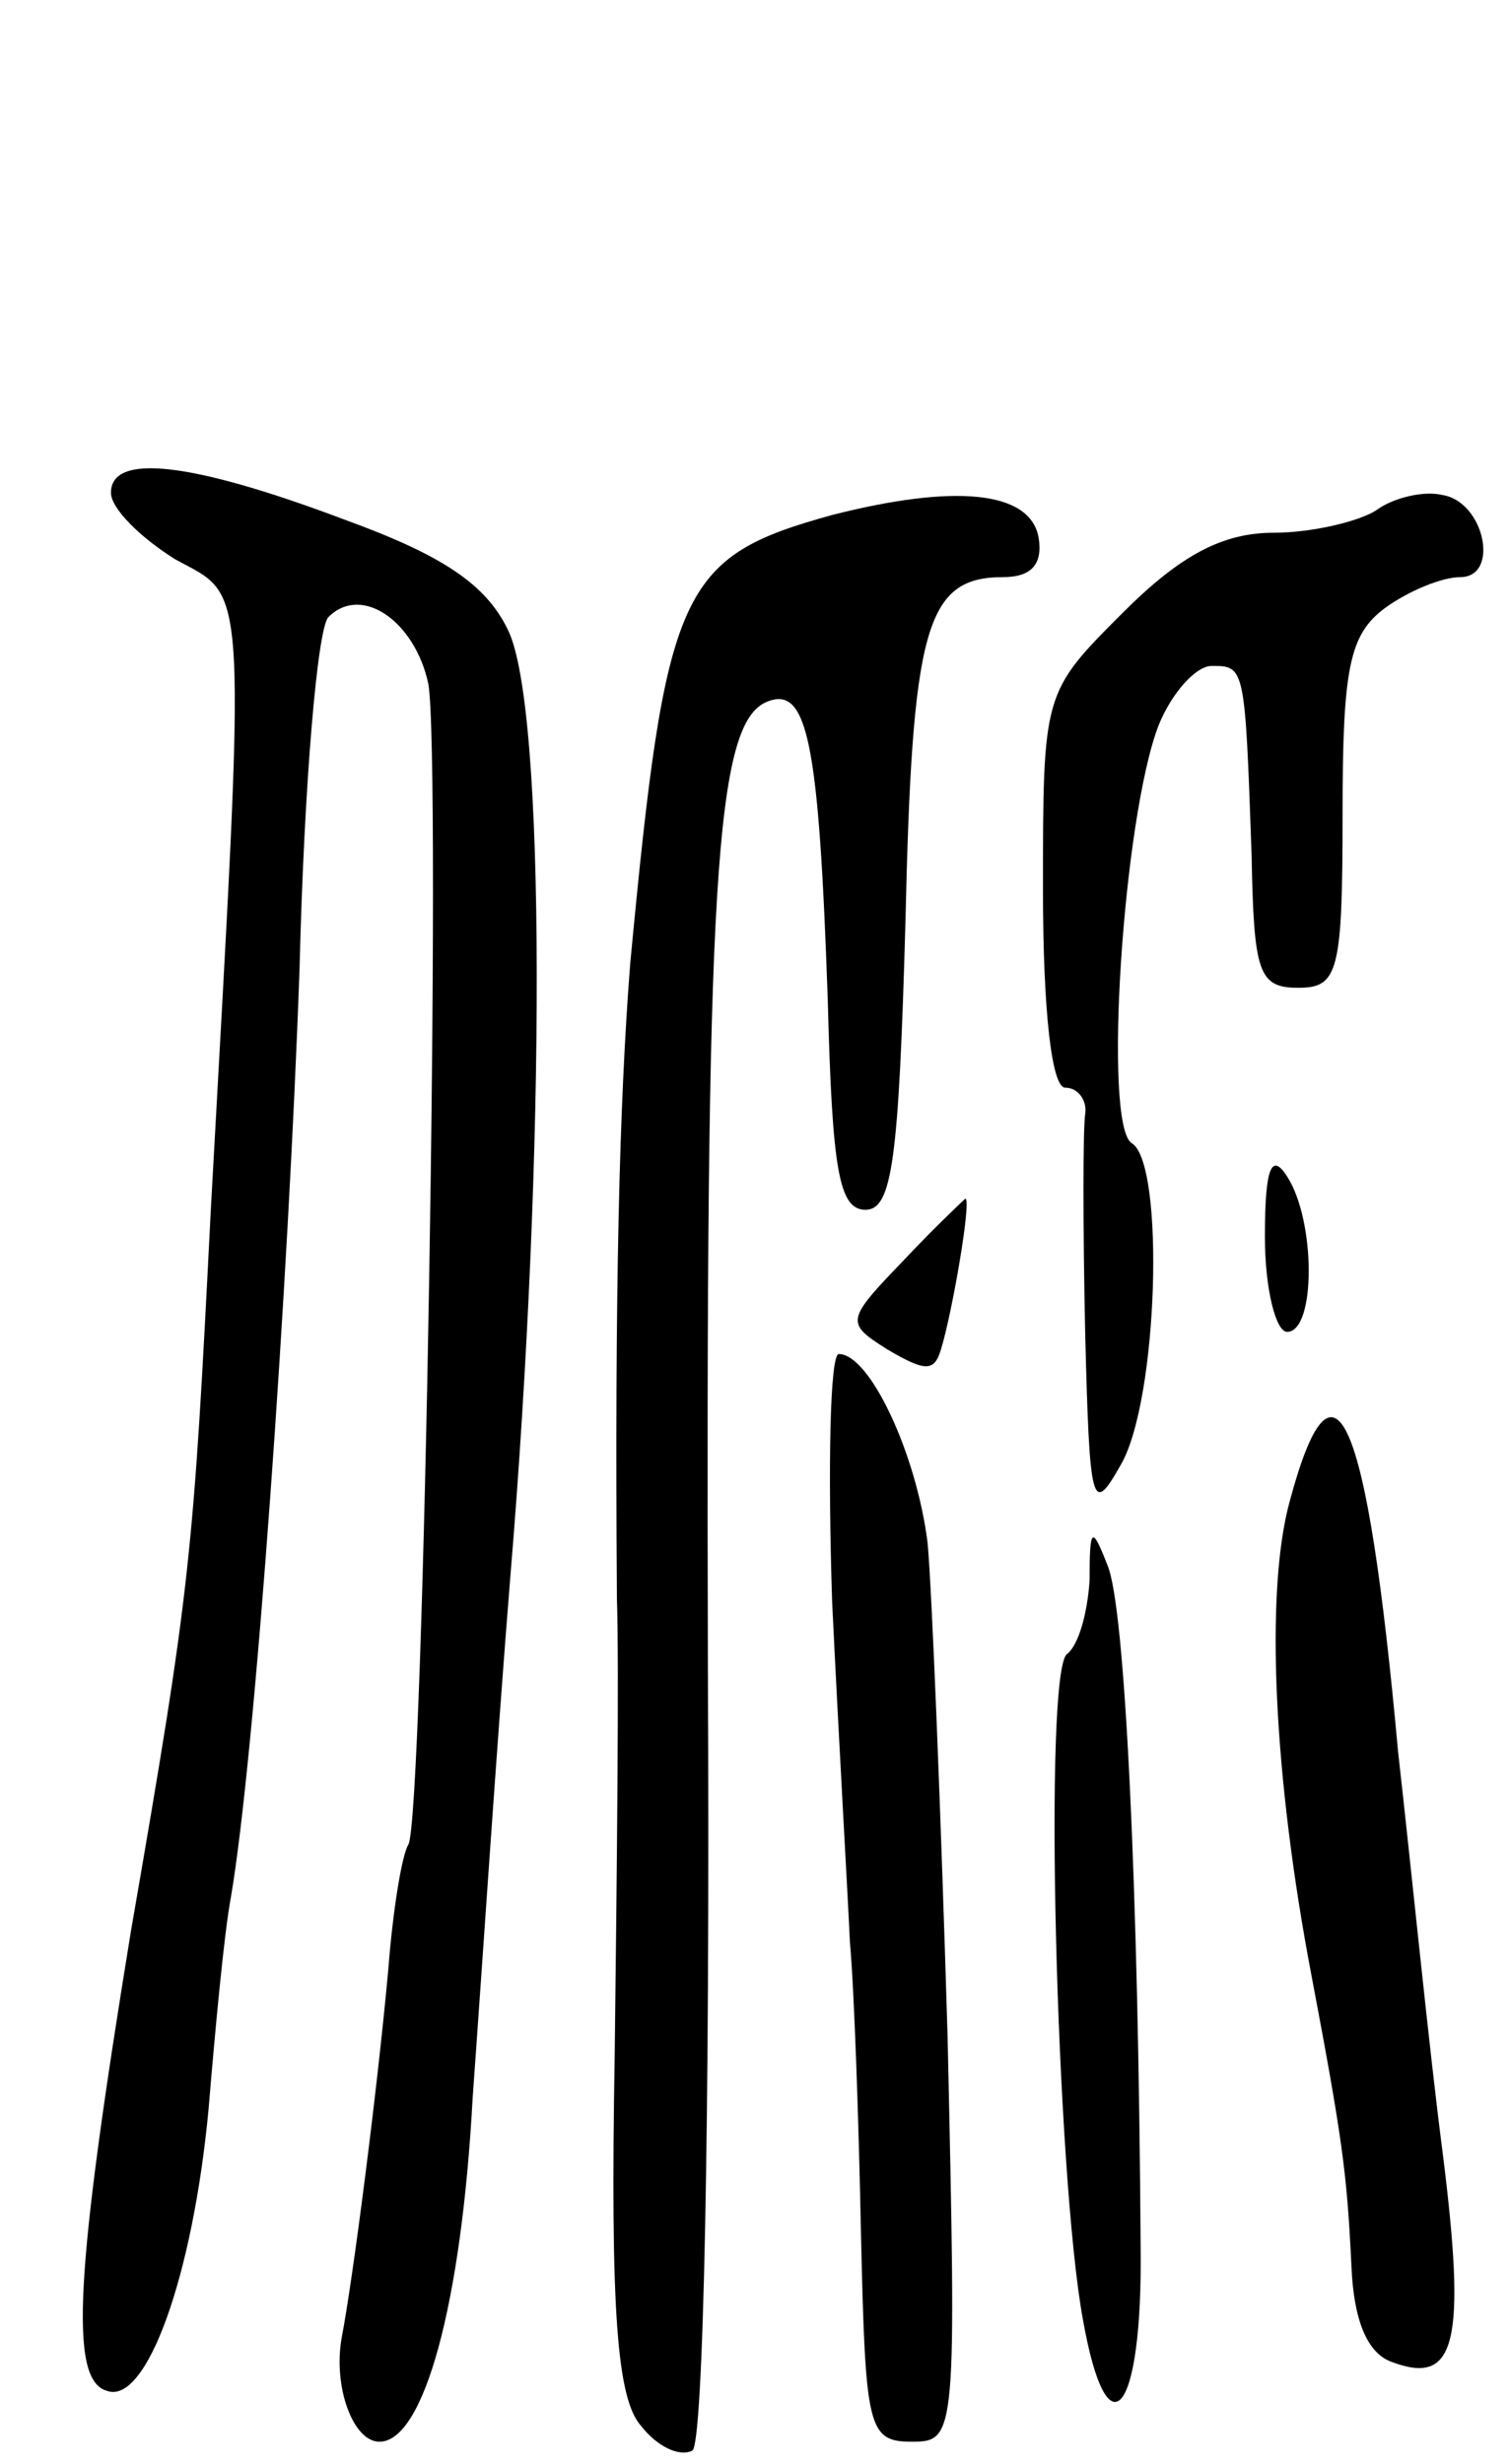 <svg version="1.0" xmlns="http://www.w3.org/2000/svg"
 width="68pt" height="111pt" viewBox="0 0 68 111"
 preserveAspectRatio="xMidYMid meet">
<g transform="translate(0,111) scale(0.1,-0.1)"
fill="#000000" stroke="none">
<path d="M50 888 c0 -7 13 -20 29 -30 33 -18 32 -4 16 -293 -8 -158 -9 -169
-36 -325 -25 -153 -28 -202 -11 -207 18 -7 39 52 46 127 3 36 7 79 10 95 11
64 26 277 31 419 2 82 8 153 13 158 15 15 39 -2 45 -30 6 -33 -2 -512 -9 -523
-3 -5 -7 -30 -9 -56 -5 -55 -16 -140 -21 -166 -4 -22 5 -47 17 -47 20 0 37 62
42 155 4 55 11 161 17 235 16 192 16 391 -1 426 -10 21 -30 34 -74 50 -69 26
-105 30 -105 12z"/>
<path d="M375 878 c-69 -19 -75 -33 -91 -202 -5 -64 -7 -148 -6 -286 1 -30 0
-123 -1 -206 -2 -115 1 -155 12 -167 7 -9 17 -14 23 -11 5 3 8 148 7 352 -1
355 3 427 27 436 18 7 23 -19 27 -134 2 -77 5 -95 17 -95 12 0 15 22 18 129 3
133 9 156 44 156 13 0 18 6 16 18 -4 21 -38 24 -93 10z"/>
<path d="M620 880 c-8 -5 -29 -10 -46 -10 -23 0 -42 -10 -68 -36 -36 -36 -36
-36 -36 -125 0 -55 4 -89 10 -89 6 0 10 -6 9 -12 -1 -7 -1 -51 0 -98 2 -79 3
-83 16 -60 17 29 20 136 5 145 -13 8 -4 146 12 188 6 15 17 27 24 27 15 0 15
0 18 -85 1 -53 3 -60 21 -60 18 0 20 7 20 78 0 66 3 81 19 93 11 8 26 14 34
14 18 0 11 34 -8 37 -8 2 -22 -1 -30 -7z"/>
<path d="M570 553 c0 -24 5 -43 10 -43 13 0 13 50 0 70 -7 11 -10 4 -10 -27z"/>
<path d="M407 542 c-26 -27 -26 -28 -7 -40 17 -10 21 -10 24 0 5 16 14 68 11
68 0 0 -13 -12 -28 -28z"/>
<path d="M375 388 c3 -62 7 -131 8 -153 2 -22 4 -82 5 -132 2 -87 3 -93 23
-93 20 0 20 3 16 183 -3 100 -7 200 -9 222 -5 40 -26 85 -40 85 -4 0 -5 -51
-3 -112z"/>
<path d="M581 433 c-11 -41 -7 -124 10 -213 14 -74 16 -89 18 -131 1 -24 7
-39 18 -43 29 -11 34 8 23 95 -6 46 -14 127 -20 180 -14 154 -29 187 -49 112z"/>
<path d="M491 398 c-1 -15 -5 -29 -10 -33 -11 -6 -5 -235 7 -300 11 -62 27
-43 26 33 -1 162 -7 289 -15 307 -7 18 -8 17 -8 -7z"/>
</g>
</svg>

